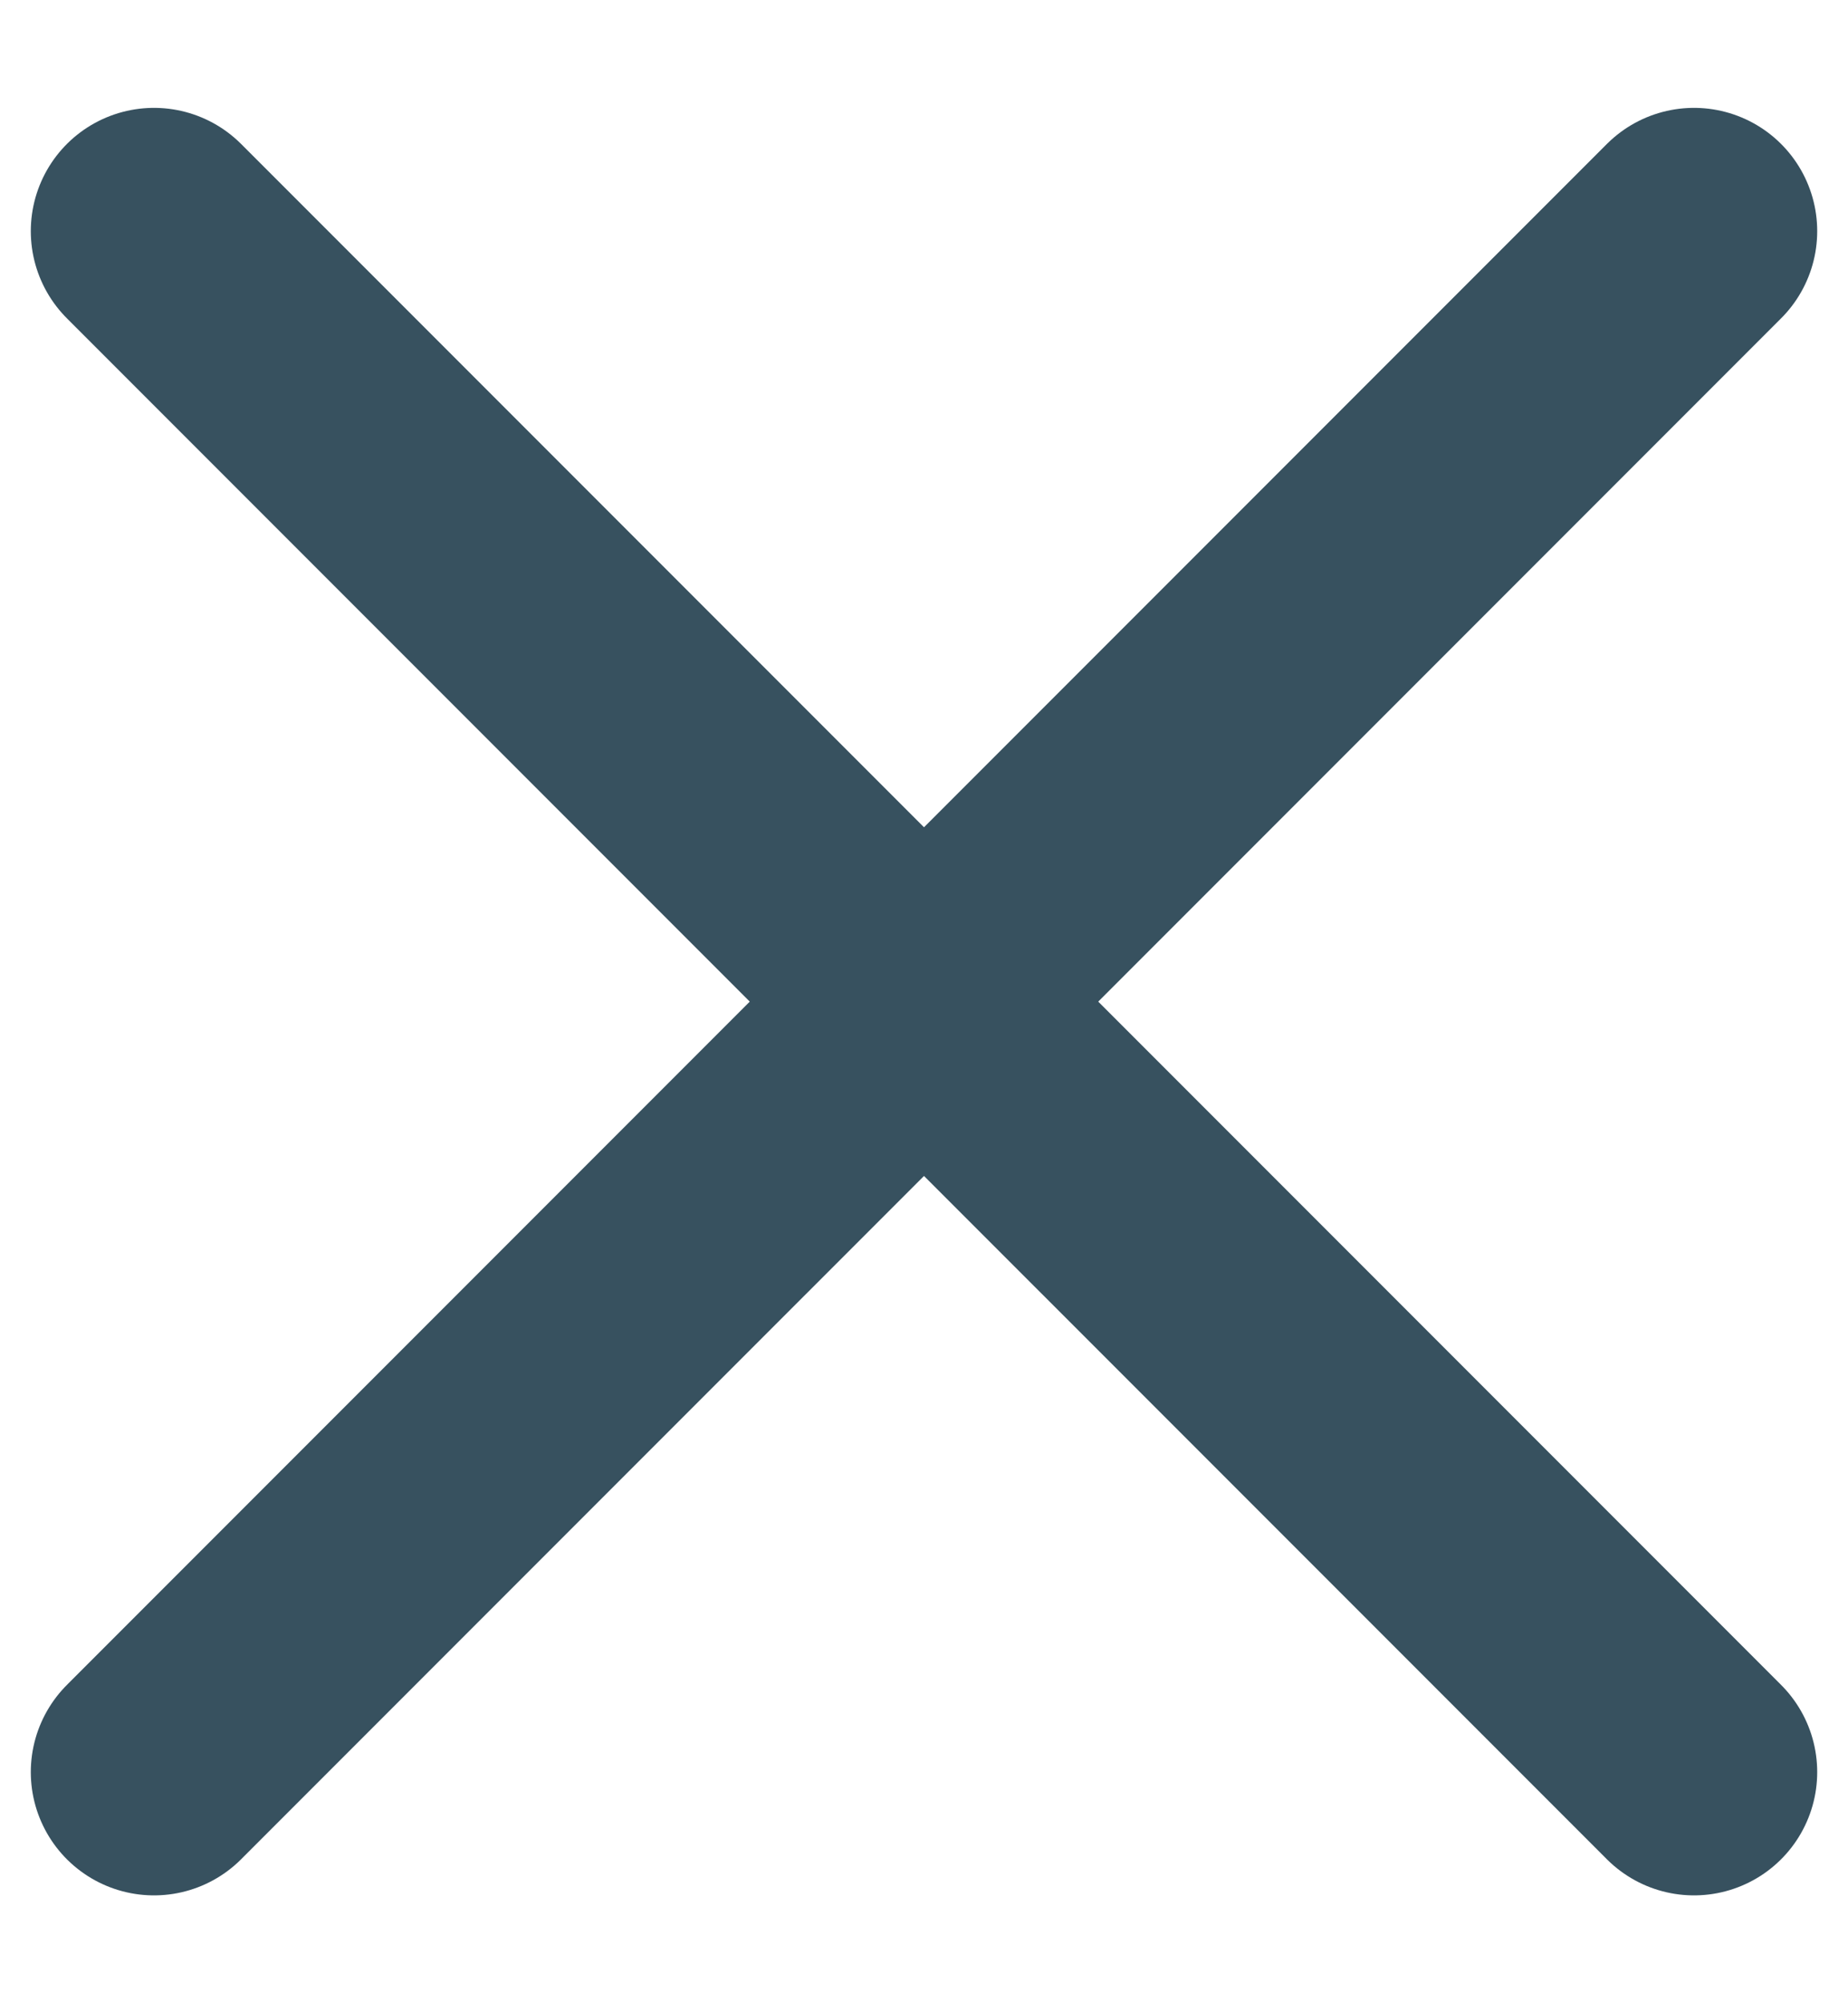 <svg width="12" height="13" viewBox="0 0 12 13" fill="none" xmlns="http://www.w3.org/2000/svg">
<path d="M11 1.5L1 11.5M1 1.5L11 11.5" stroke="#37515F" stroke-width="1.6" stroke-linecap="round" stroke-linejoin="round"/>
</svg>
